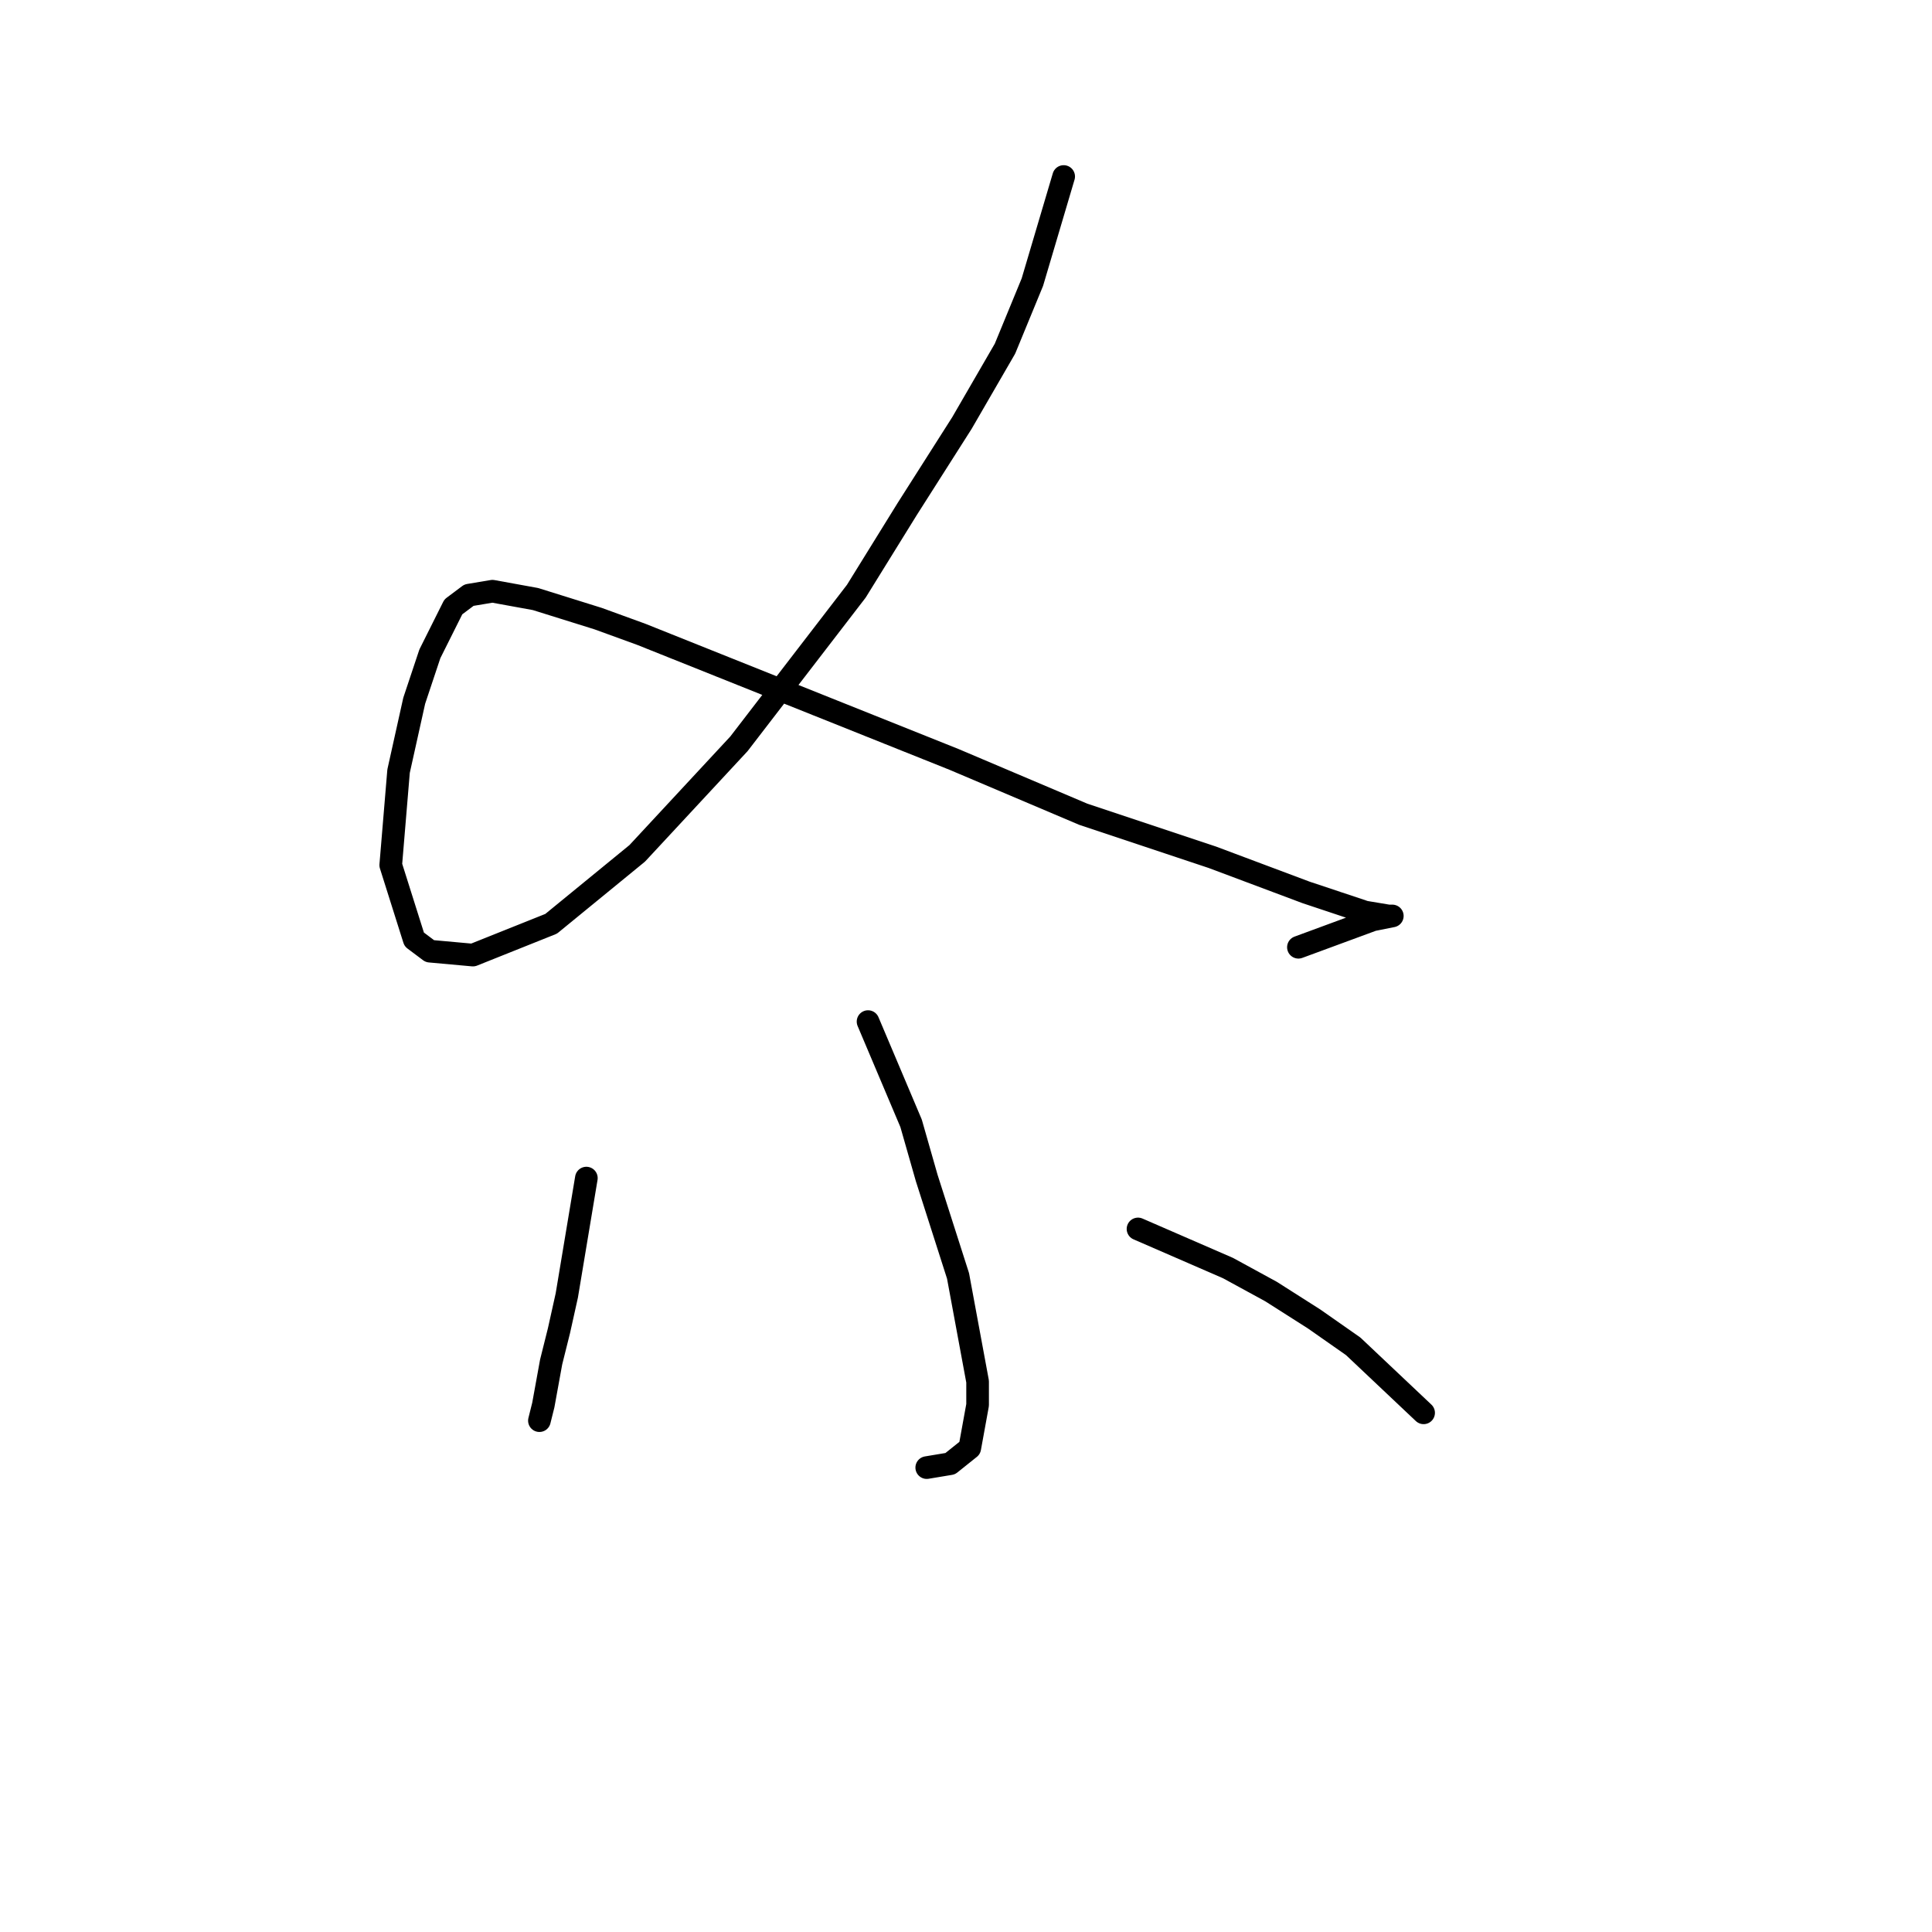 <?xml version="1.0" standalone="no"?>
    <svg width="256" height="256" xmlns="http://www.w3.org/2000/svg" version="1.1">
    <polyline stroke="black" stroke-width="3" stroke-linecap="round" fill="transparent" stroke-linejoin="round" points="140.942 23.388 136.795 37.386 133.166 46.199 127.463 56.049 120.206 67.454 113.466 78.34 97.914 98.559 84.435 113.074 73.03 122.406 62.662 126.553 56.959 126.035 54.885 124.479 51.775 114.629 52.812 102.187 54.885 92.856 56.959 86.635 59.033 82.488 60.07 80.414 62.143 78.859 65.254 78.34 70.956 79.377 79.251 81.969 84.953 84.043 108.282 93.374 126.427 100.632 143.534 107.89 160.642 113.593 173.084 118.258 180.86 120.85 183.971 121.369 184.489 121.369 181.897 121.887 172.047 125.516 172.047 125.516 " />
        <polyline stroke="black" stroke-width="3" stroke-linecap="round" fill="transparent" stroke-linejoin="round" points="115.021 135.366 120.724 148.845 122.798 156.103 126.945 169.063 129.537 183.06 129.537 186.171 128.5 191.873 125.908 193.947 122.798 194.465 122.798 194.465 " />
        <polyline stroke="black" stroke-width="3" stroke-linecap="round" fill="transparent" stroke-linejoin="round" points="77.696 156.103 75.104 171.655 74.067 176.321 73.03 180.468 71.993 186.171 71.475 188.244 71.475 188.244 " />
        <polyline stroke="black" stroke-width="3" stroke-linecap="round" fill="transparent" stroke-linejoin="round" points="150.792 162.842 162.716 168.026 168.418 171.137 174.121 174.766 179.305 178.394 188.636 187.207 188.636 187.207 " />
        </svg>